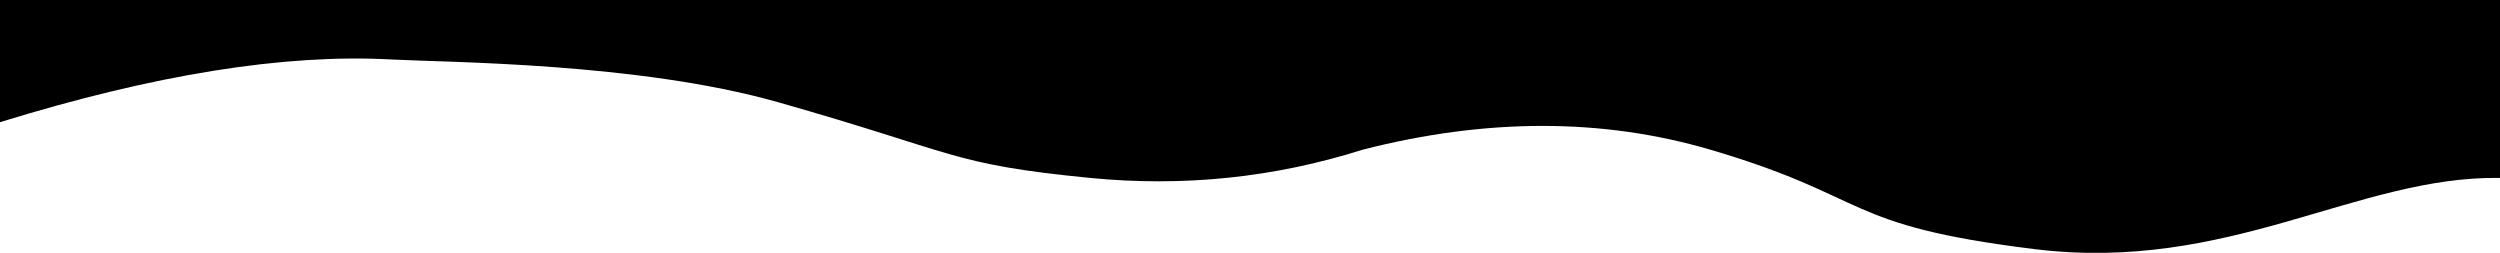 <svg class="w-full fill-current transform -translate-y-1 scale-105" xmlns="http://www.w3.org/2000/svg" viewBox="0 0 1600 162"><path d="M1600 0v113.868c-91.328-1.407-173.577 60.877-297.907 45.57-124.33-15.308-103.654-33.11-207.373-63.606-69.147-20.33-143.387-20.33-222.72 0-56.554 17.89-114.692 23.901-174.415 18.036-89.585-8.798-84.69-15.89-199.92-48.532-89.414-25.328-211.396-25.328-247.427-27.283-68.21-3.7-151.622 9.683-250.238 40.15V0h1600z"></path></svg>